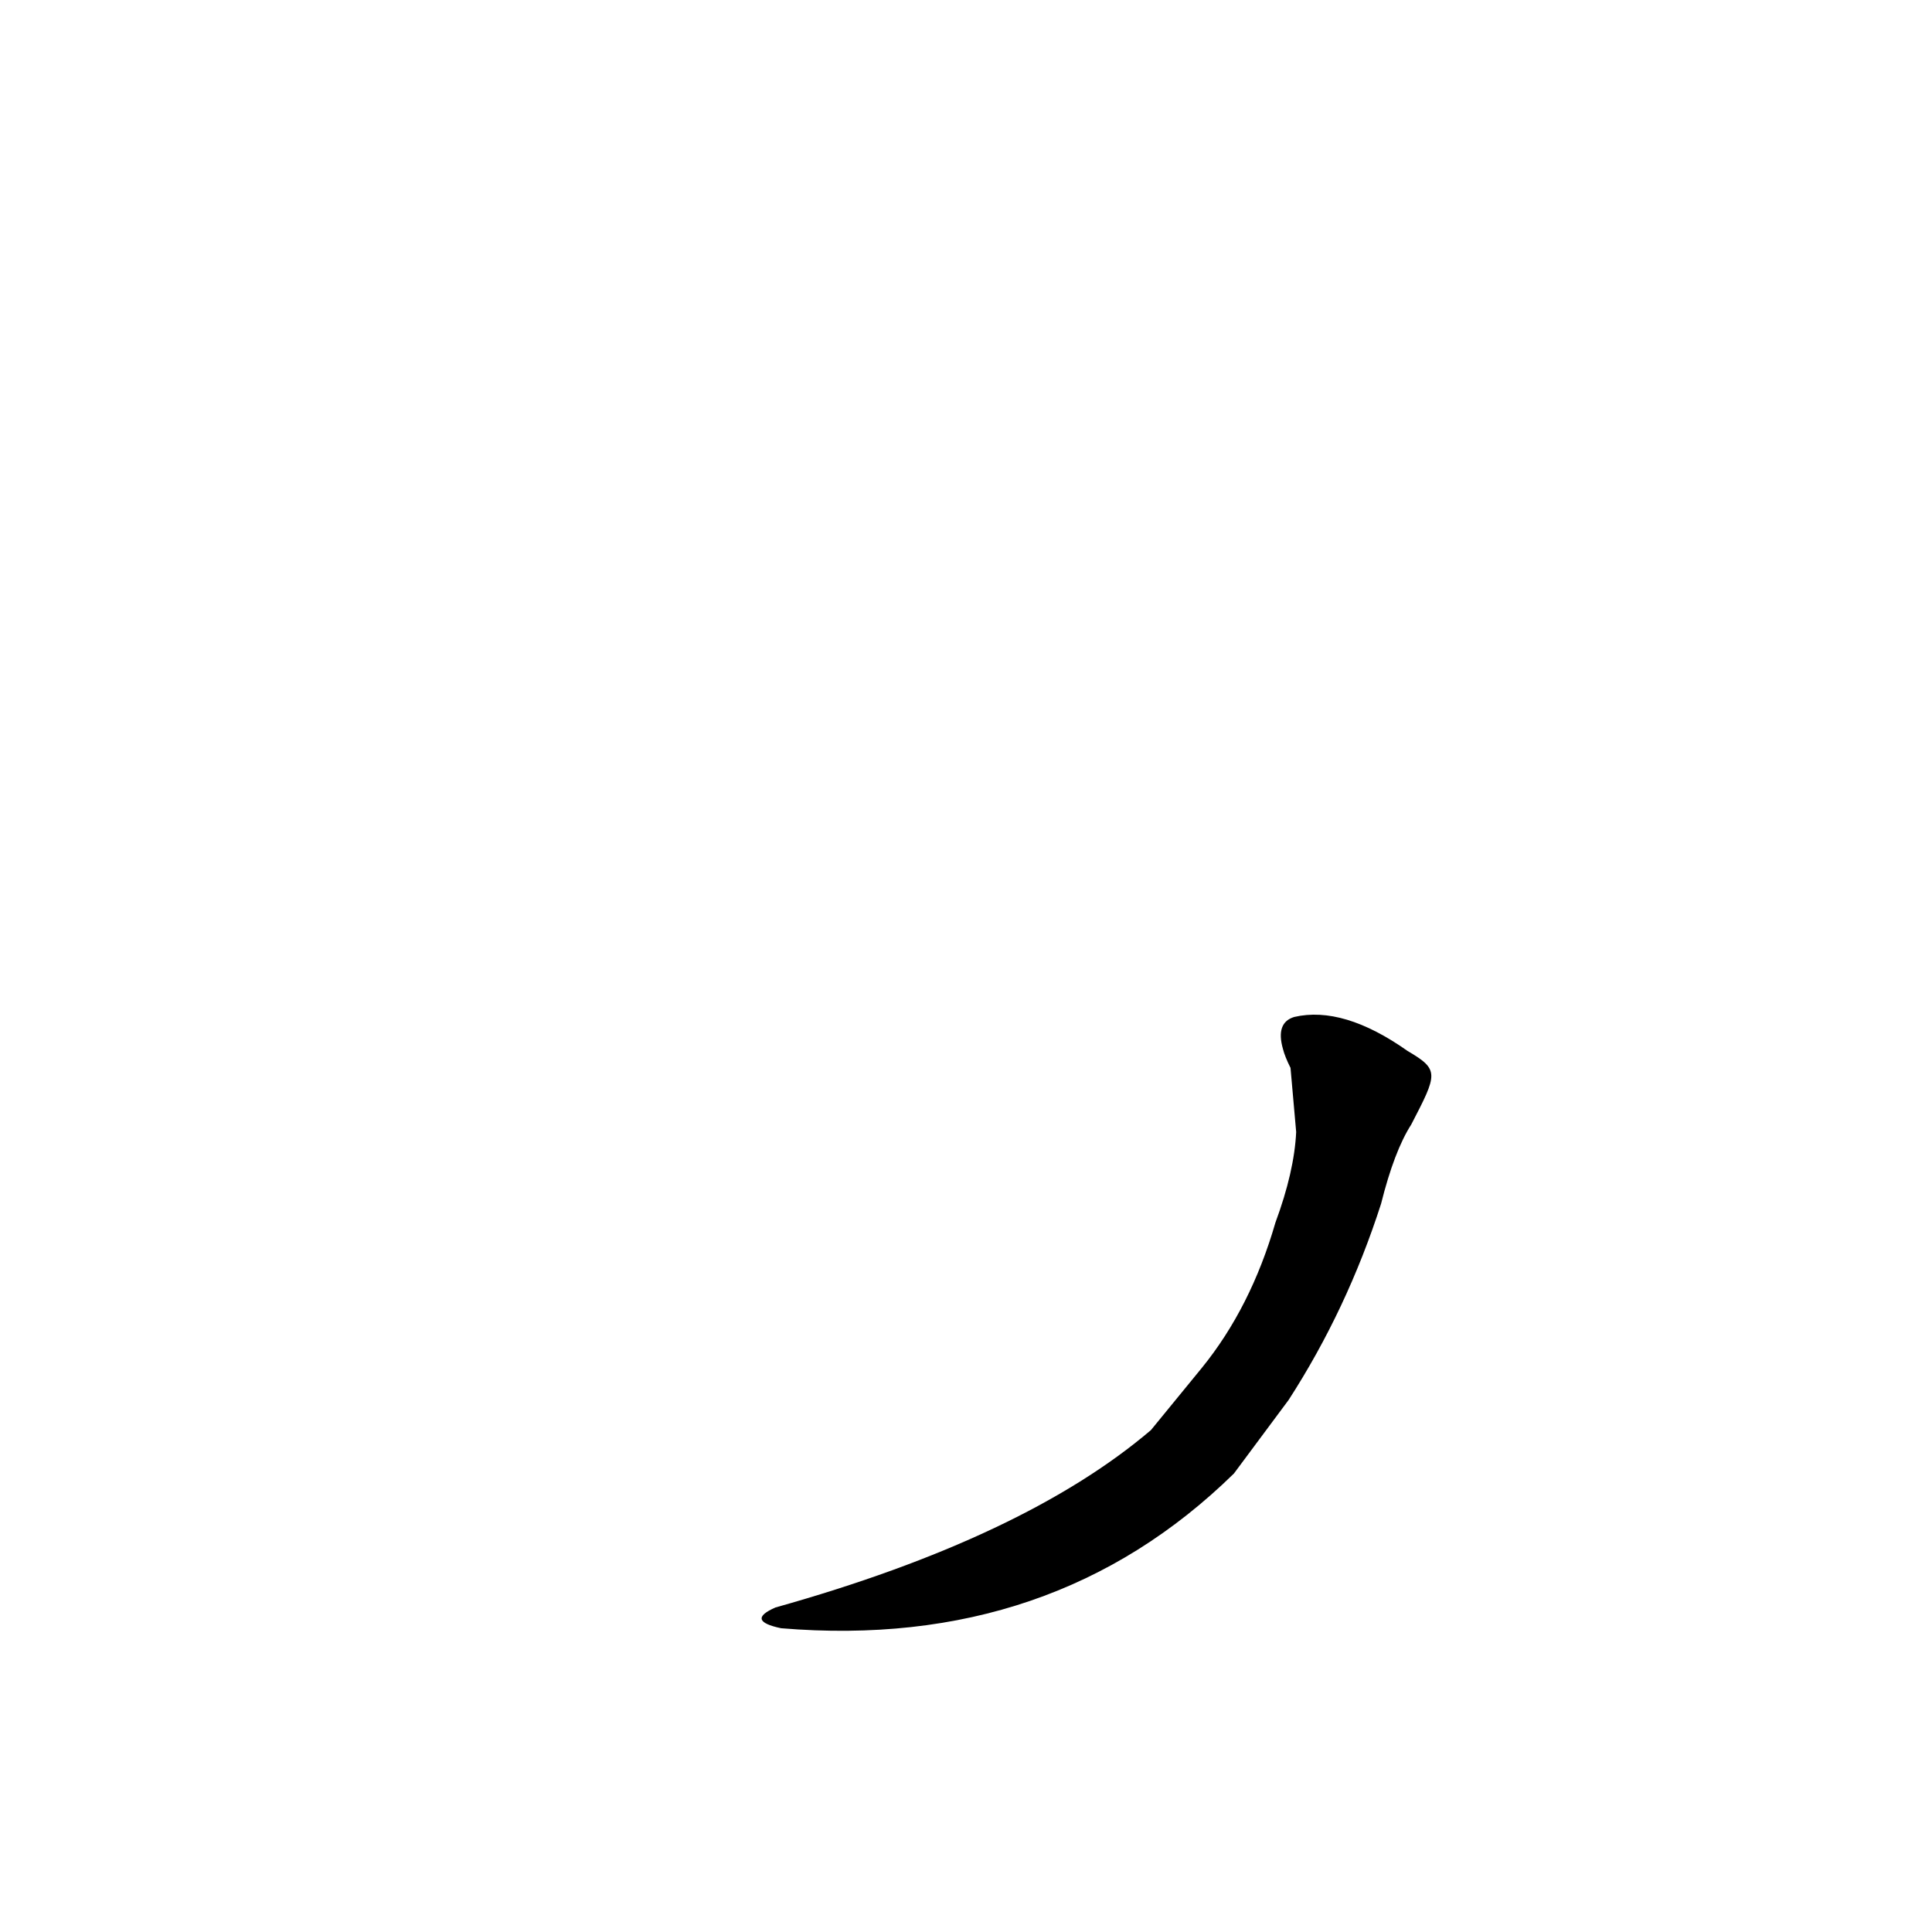 <?xml version='1.0' encoding='utf-8'?>
<svg xmlns="http://www.w3.org/2000/svg" version="1.1" viewBox="0 0 1024 1024"><g transform="scale(1, -1) translate(0, -900)"><path d="M 610 142 Q 543 85 411 48 Q 395 41 414 37 Q 558 25 654 119 L 683 158 Q 714 206 732 262 Q 739 290 748 304 C 762 331 763 333 746 343 Q 712 367 686 361 Q 676 358 680 344 Q 681 340 684 334 L 687 300 Q 686 279 676 252 Q 663 207 637 175 L 610 142 Z" fill="black" /></g></svg>